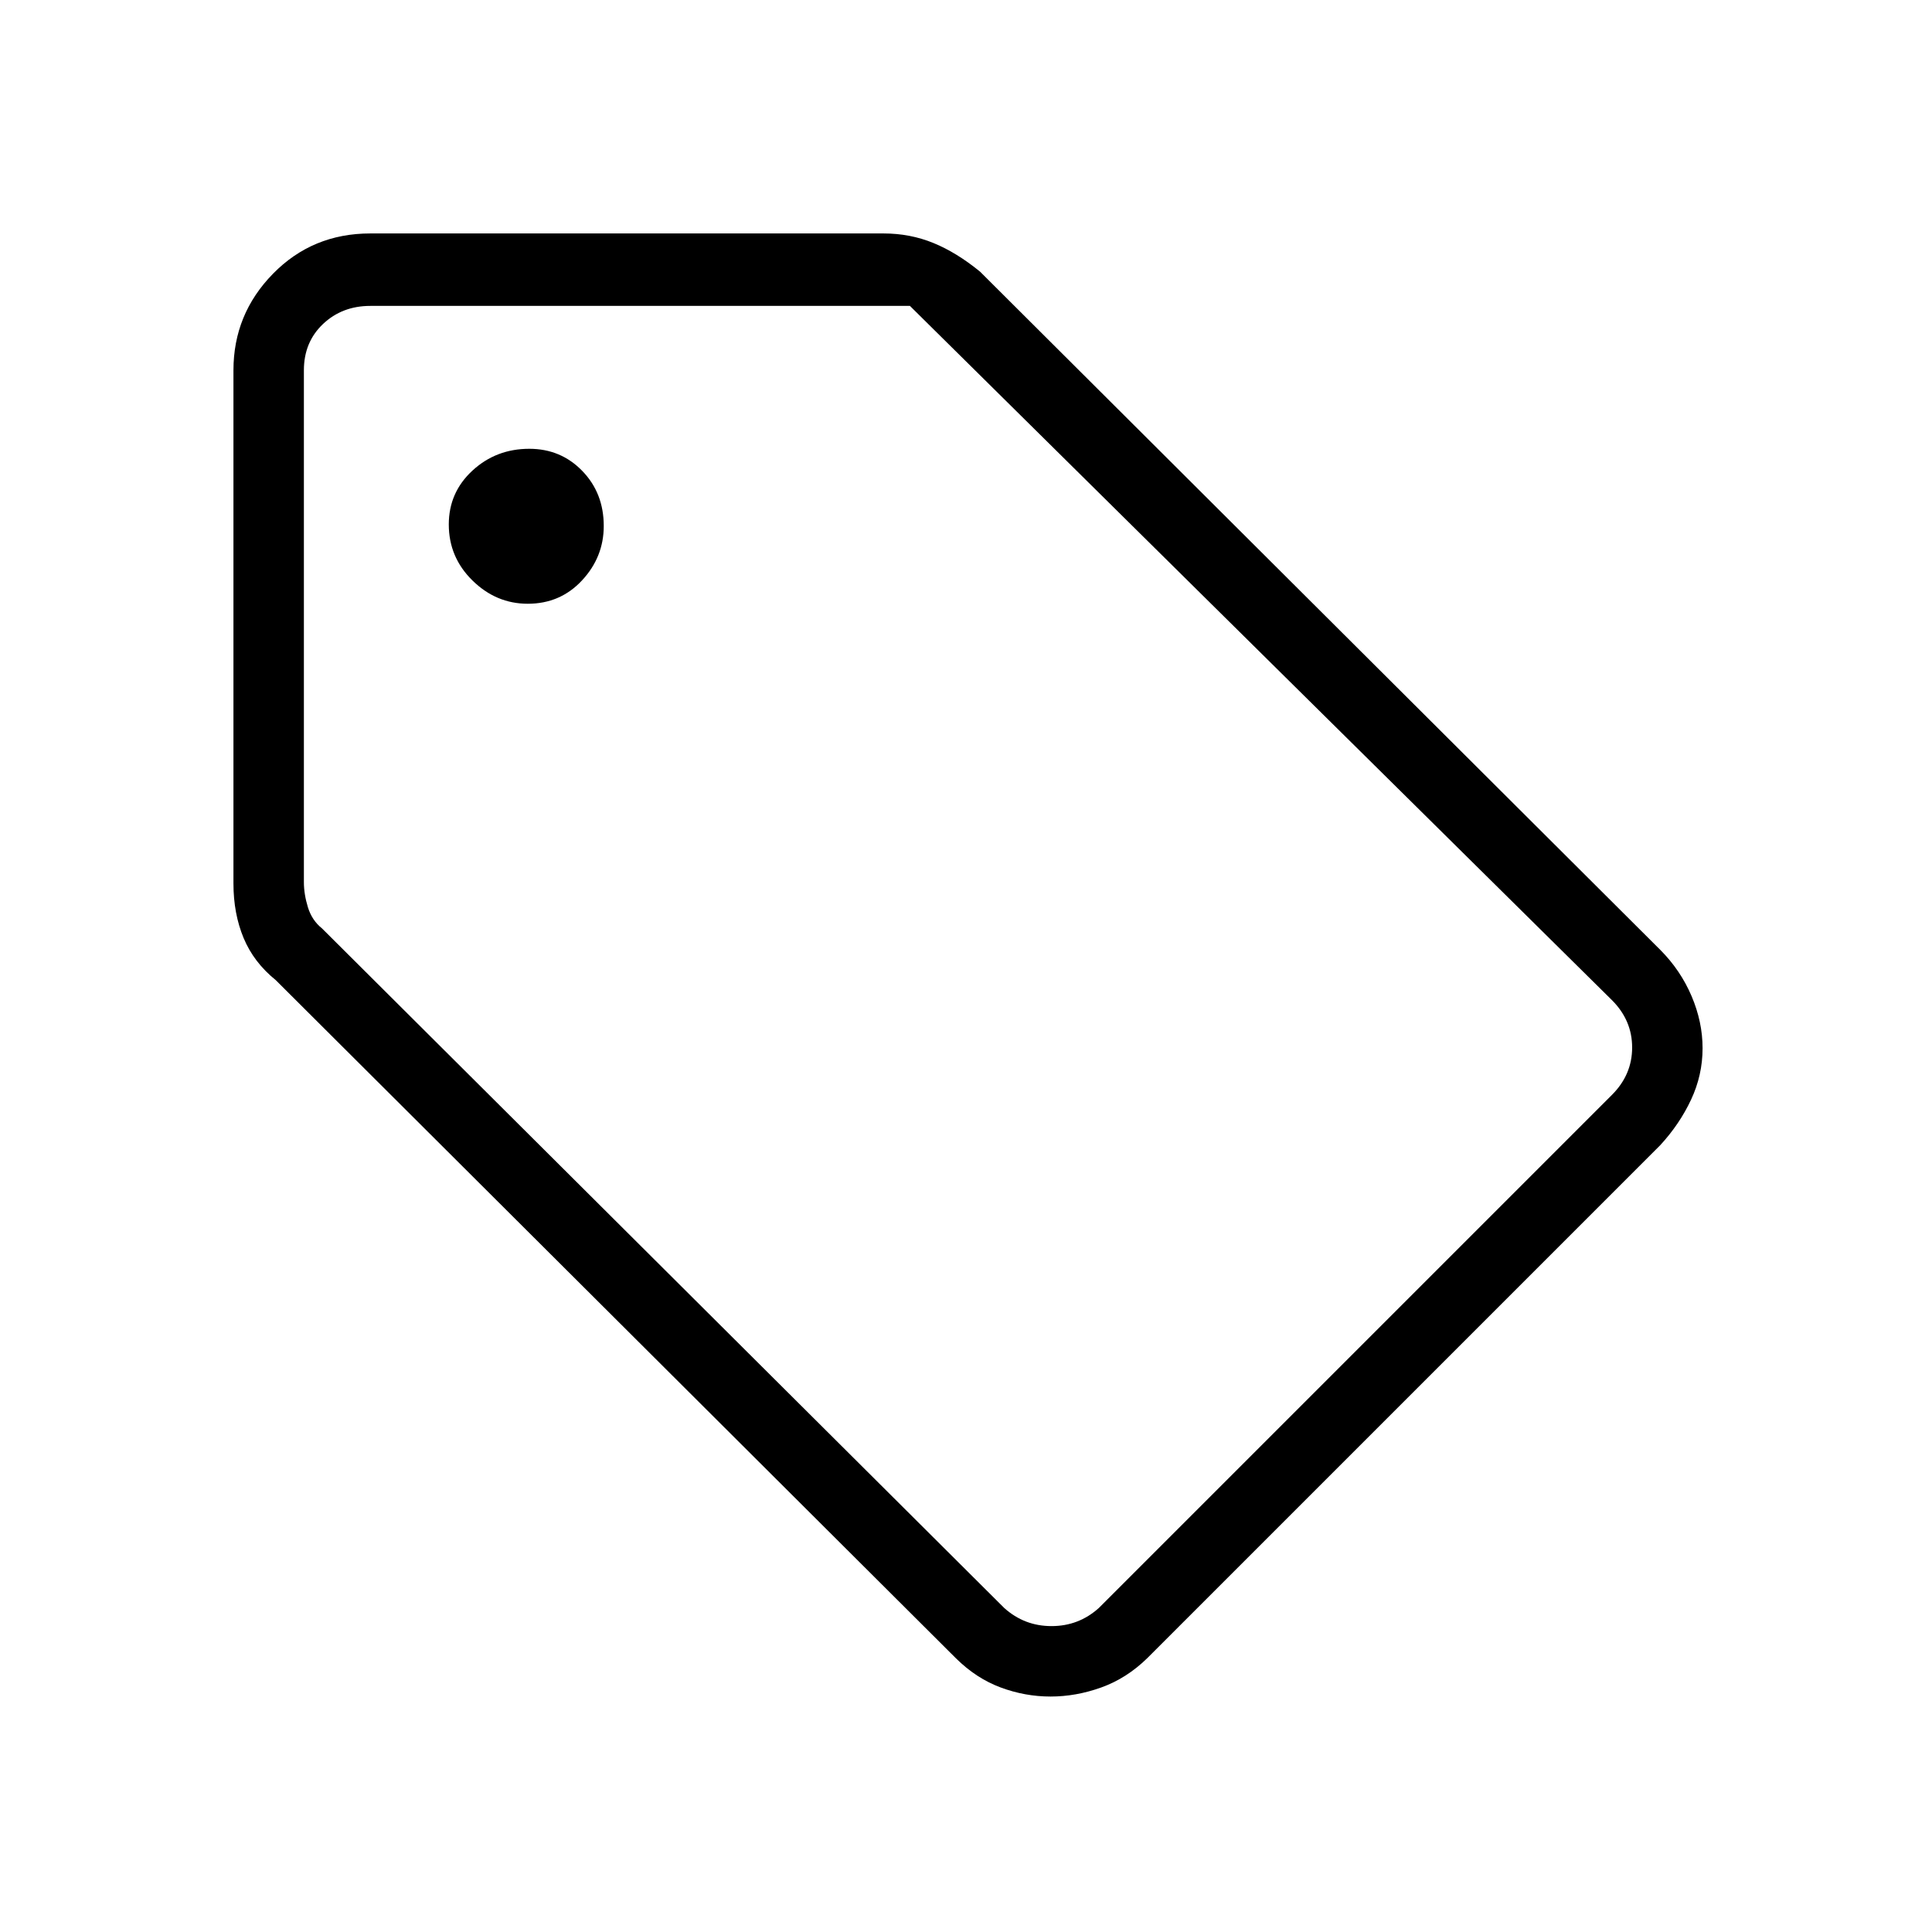 <svg xmlns="http://www.w3.org/2000/svg" height="48" viewBox="0 -960 960 960" width="48"><path d="M825-391 570-136q-10.25 10-22.81 14.5Q534.63-117 522-117t-24.76-4.5Q485.11-126 475-136L137-473q-10.91-8.81-15.96-20.92Q116-506.04 116-521v-255q0-27.91 19.63-47.96Q155.25-844 184-844h255q13.23 0 24.82 4.75Q475.4-834.5 487-825l338 337q10.04 10.08 15.52 22.93 5.48 12.86 5.48 25.9 0 13.41-5.72 25.59Q834.57-401.39 825-391ZM546-161l255-255q10-10 10-23.5T801-463L452.13-808H184q-14 0-23.5 9t-9.5 23v254.32q0 6 2 12.5t7 10.5L499-161q10 9 23.5 9t23.5-9ZM262.24-660q16.18 0 26.97-11.61Q300-683.21 300-698.65 300-715 289.33-726q-10.66-11-26.33-11-16.5 0-28.25 10.84T223-699.41q0 16.33 11.78 27.87Q246.55-660 262.24-660ZM482-479Z"/></svg>